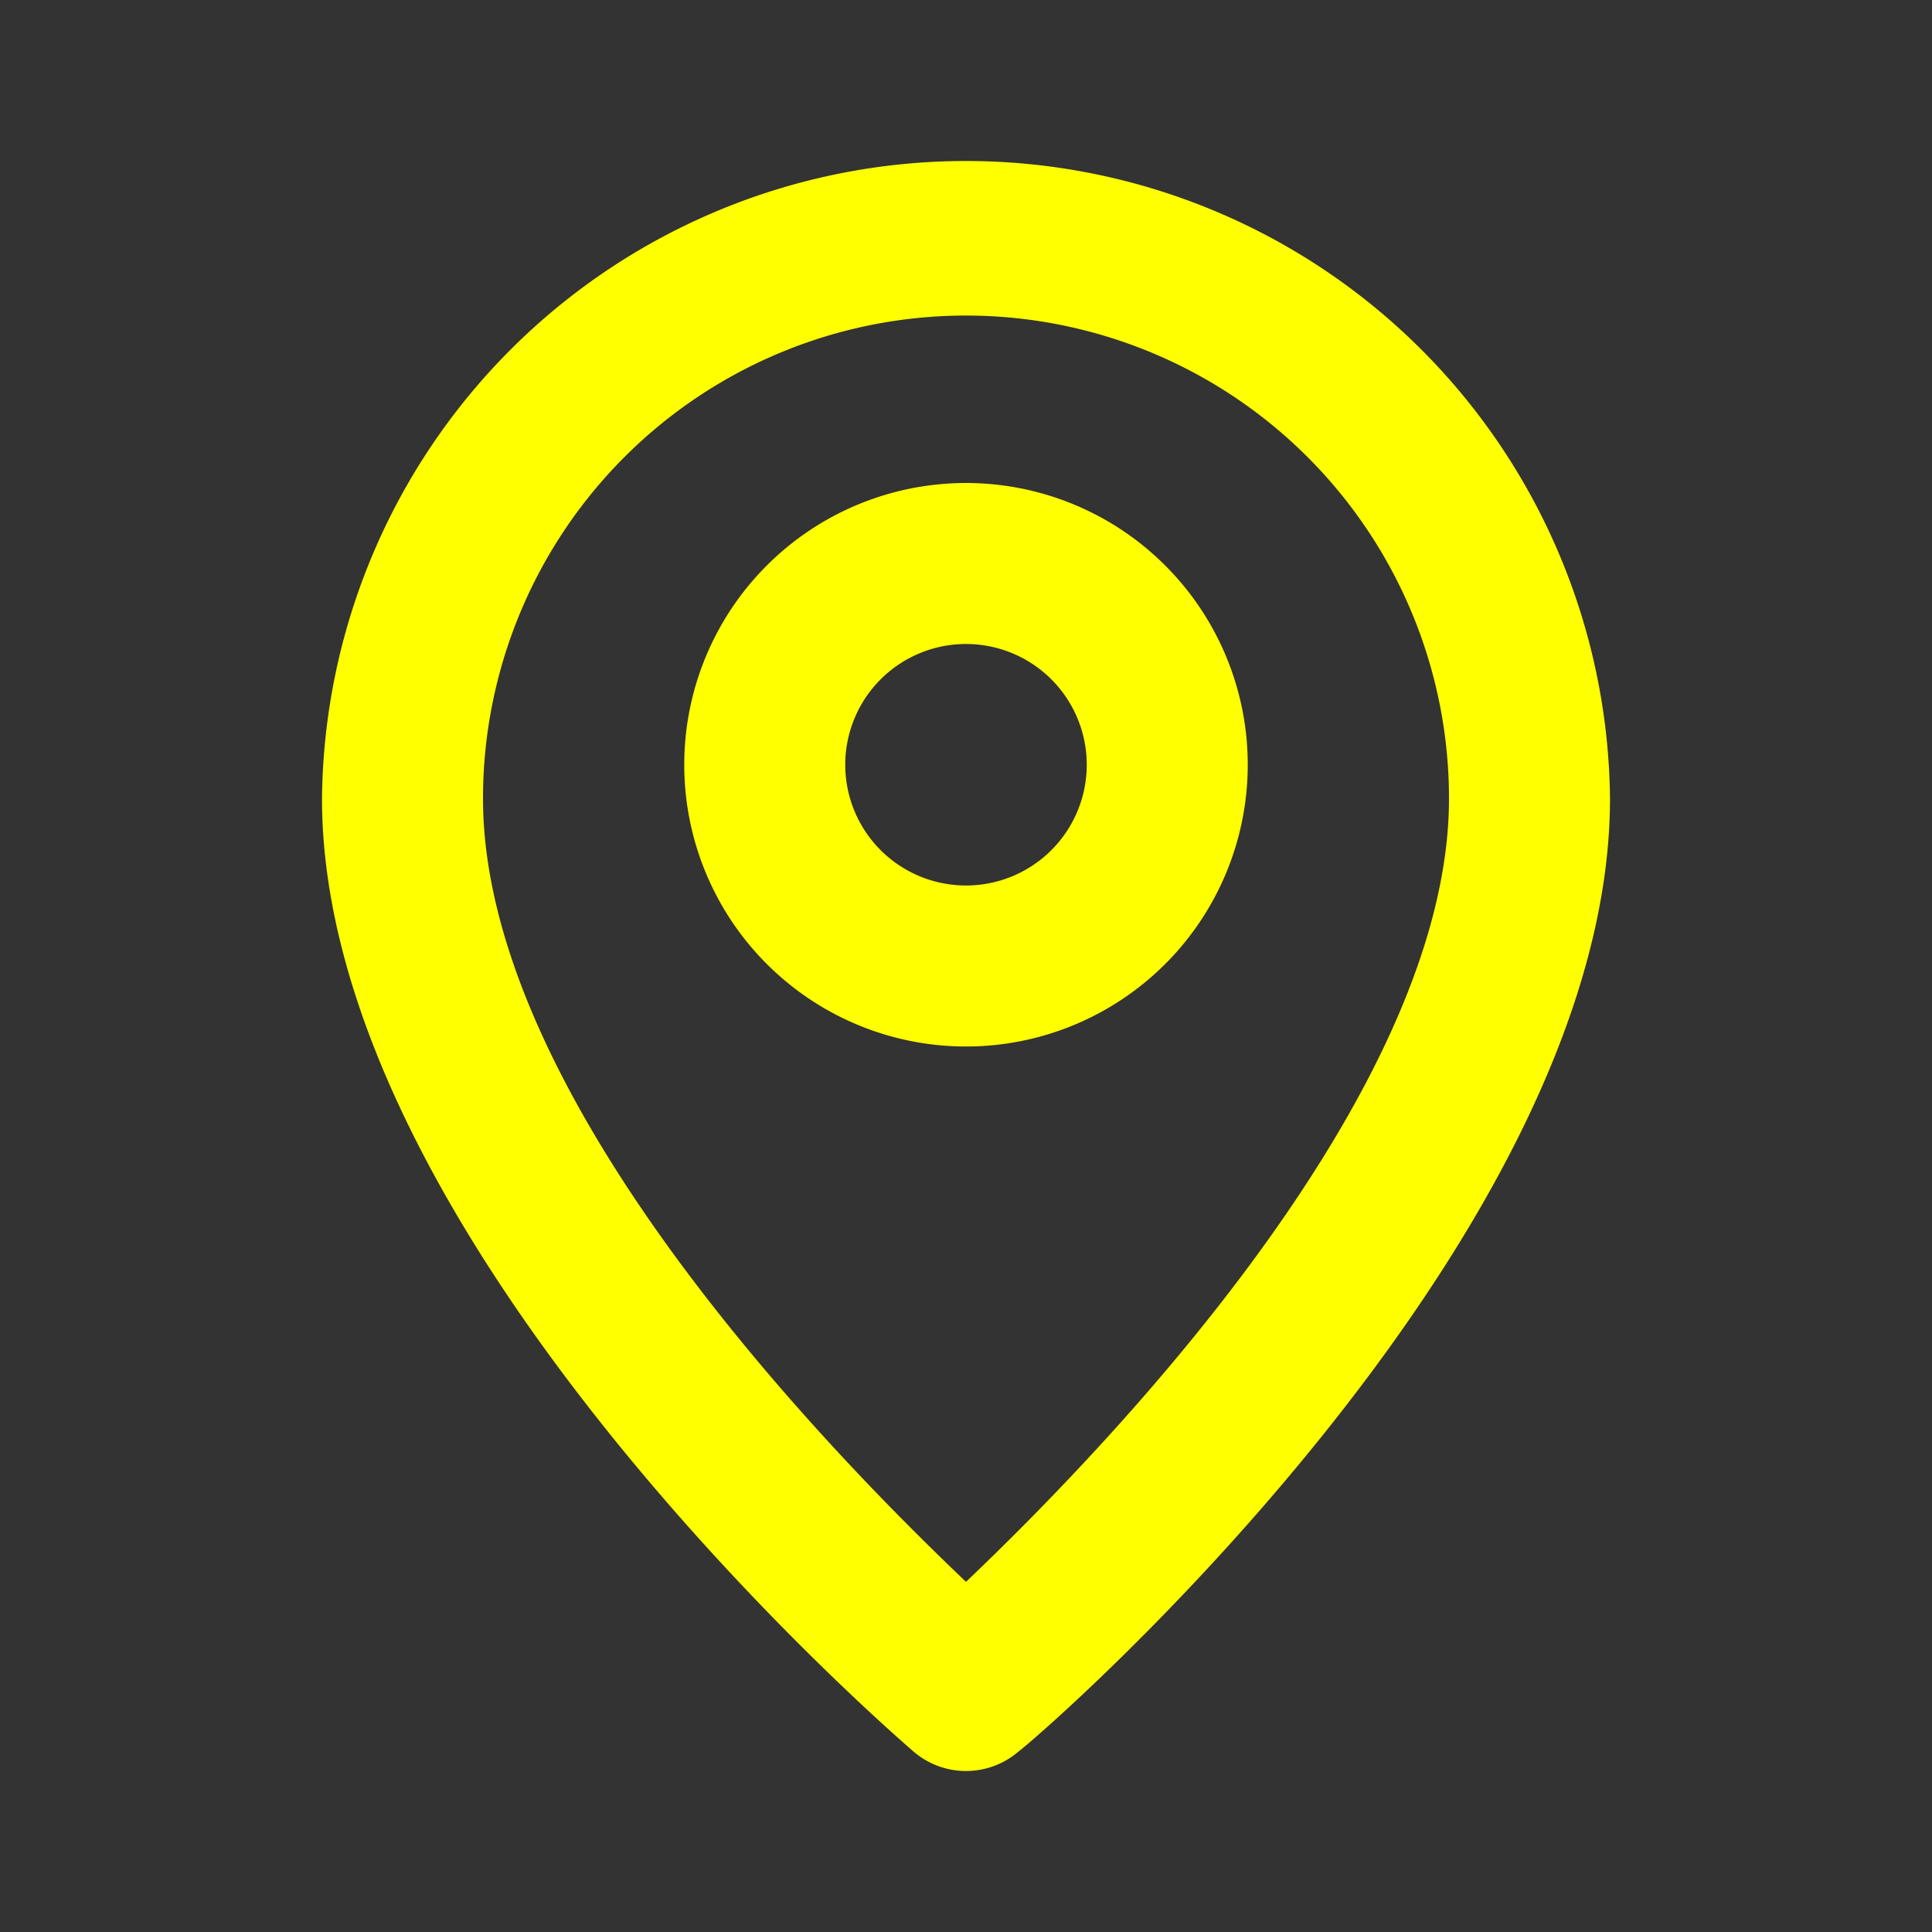 <svg width="24" height="24" xmlns="http://www.w3.org/2000/svg">

 <rect width="100%" height="100%" fill="#333333" stroke="none"/>

 <g>
  <title>Layer 1</title>
  <g id="svg_1" data-name="Layer 2">
   <g id="svg_2" data-name="pin">
    <rect fill="#ffff00" id="svg_3" opacity="0" height="24" width="24"/>
    <path fill="#ffff00" id="svg_4" d="m12,2a8,8 0 0 0 -8,7.92c0,5.48 7.05,11.58 7.35,11.84a1,1 0 0 0 1.3,0c0.35,-0.26 7.35,-6.36 7.35,-11.84a8,8 0 0 0 -8,-7.92zm0,17.65c-1.67,-1.59 -6,-6 -6,-9.73a6,6 0 0 1 12,0c0,3.7 -4.33,8.14 -6,9.73z"/>
    <path fill="#ffff00" id="svg_5" d="m12,6a3.5,3.5 0 1 0 3.5,3.5a3.5,3.5 0 0 0 -3.5,-3.5zm0,5a1.5,1.5 0 1 1 1.5,-1.5a1.5,1.5 0 0 1 -1.5,1.5z"/>
   </g>
  </g>
 </g>
</svg>